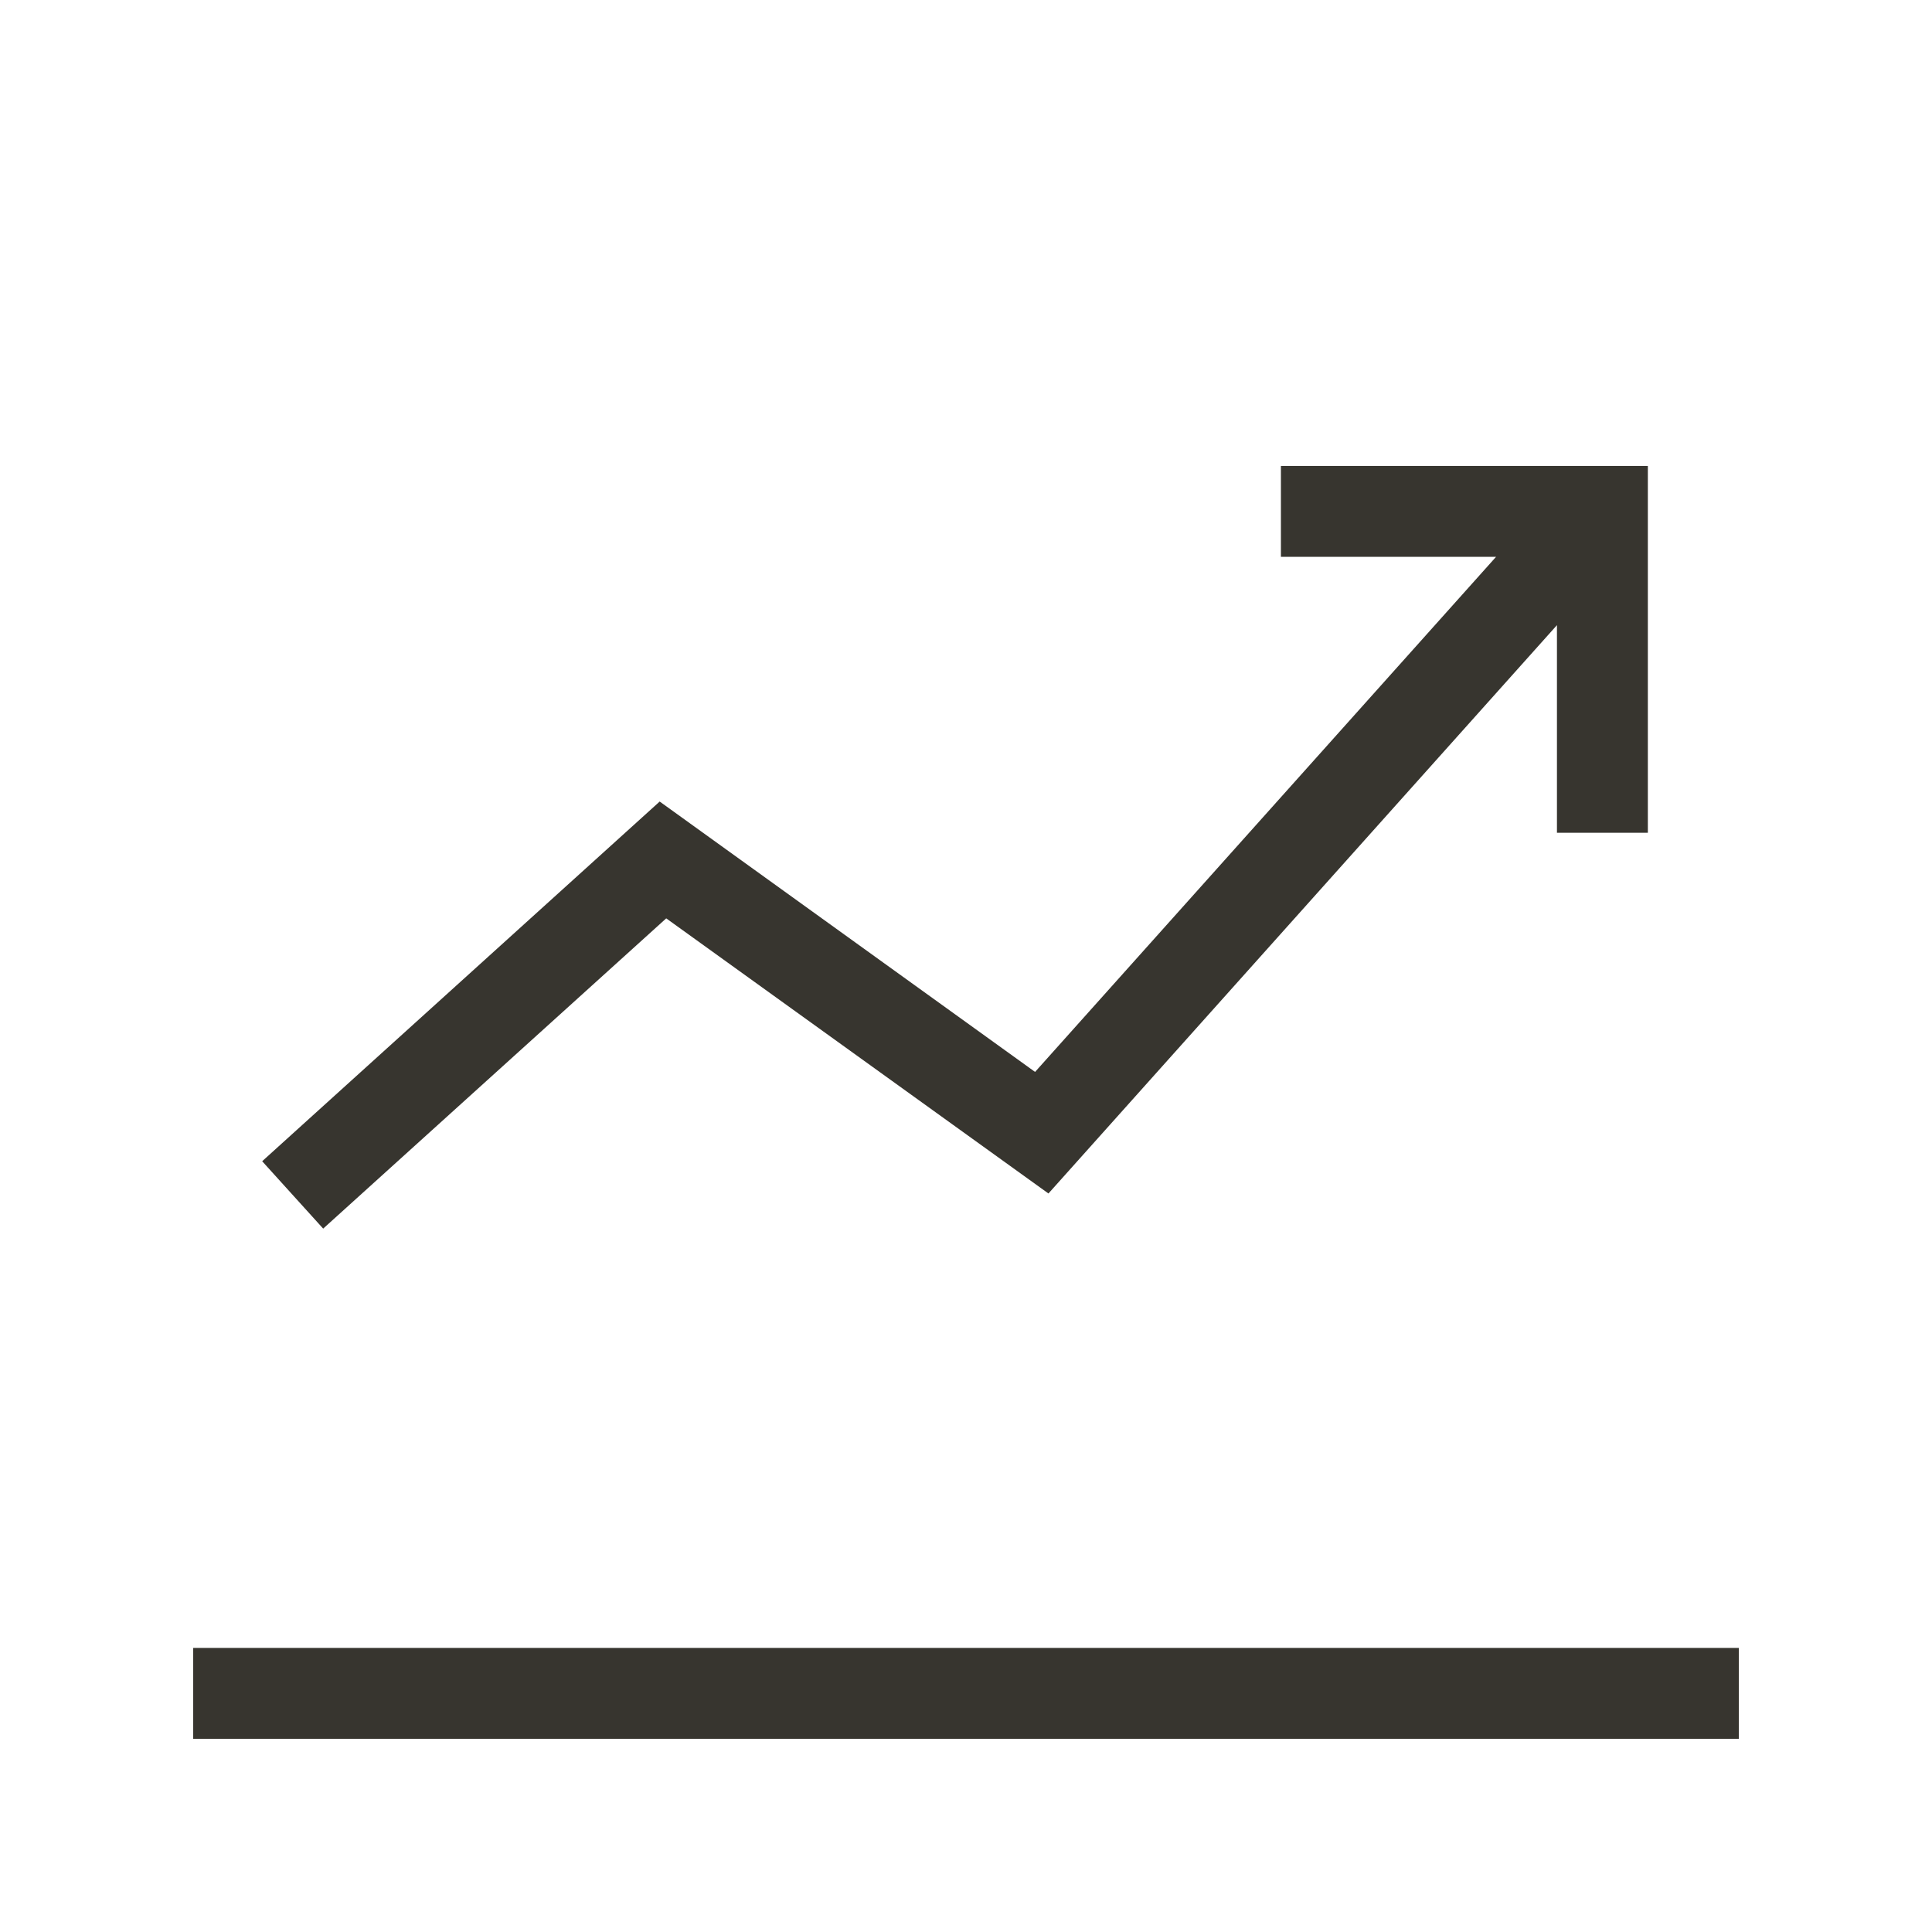 <!-- Generated by IcoMoon.io -->
<svg version="1.1" xmlns="http://www.w3.org/2000/svg" width="40" height="40" viewBox="0 0 40 40">
<title>th-stats-up</title>
<path fill="#37352f" d="M36 34.118v1.882h-32v-1.882h32zM13.794 19.014l7.913 5.696 10.528-11.767v4.299h1.882v-7.595h-7.597v1.882h4.454l-9.544 10.664-7.772-5.598-8.23 7.447 1.263 1.395 7.102-6.423z"></path>
</svg>
